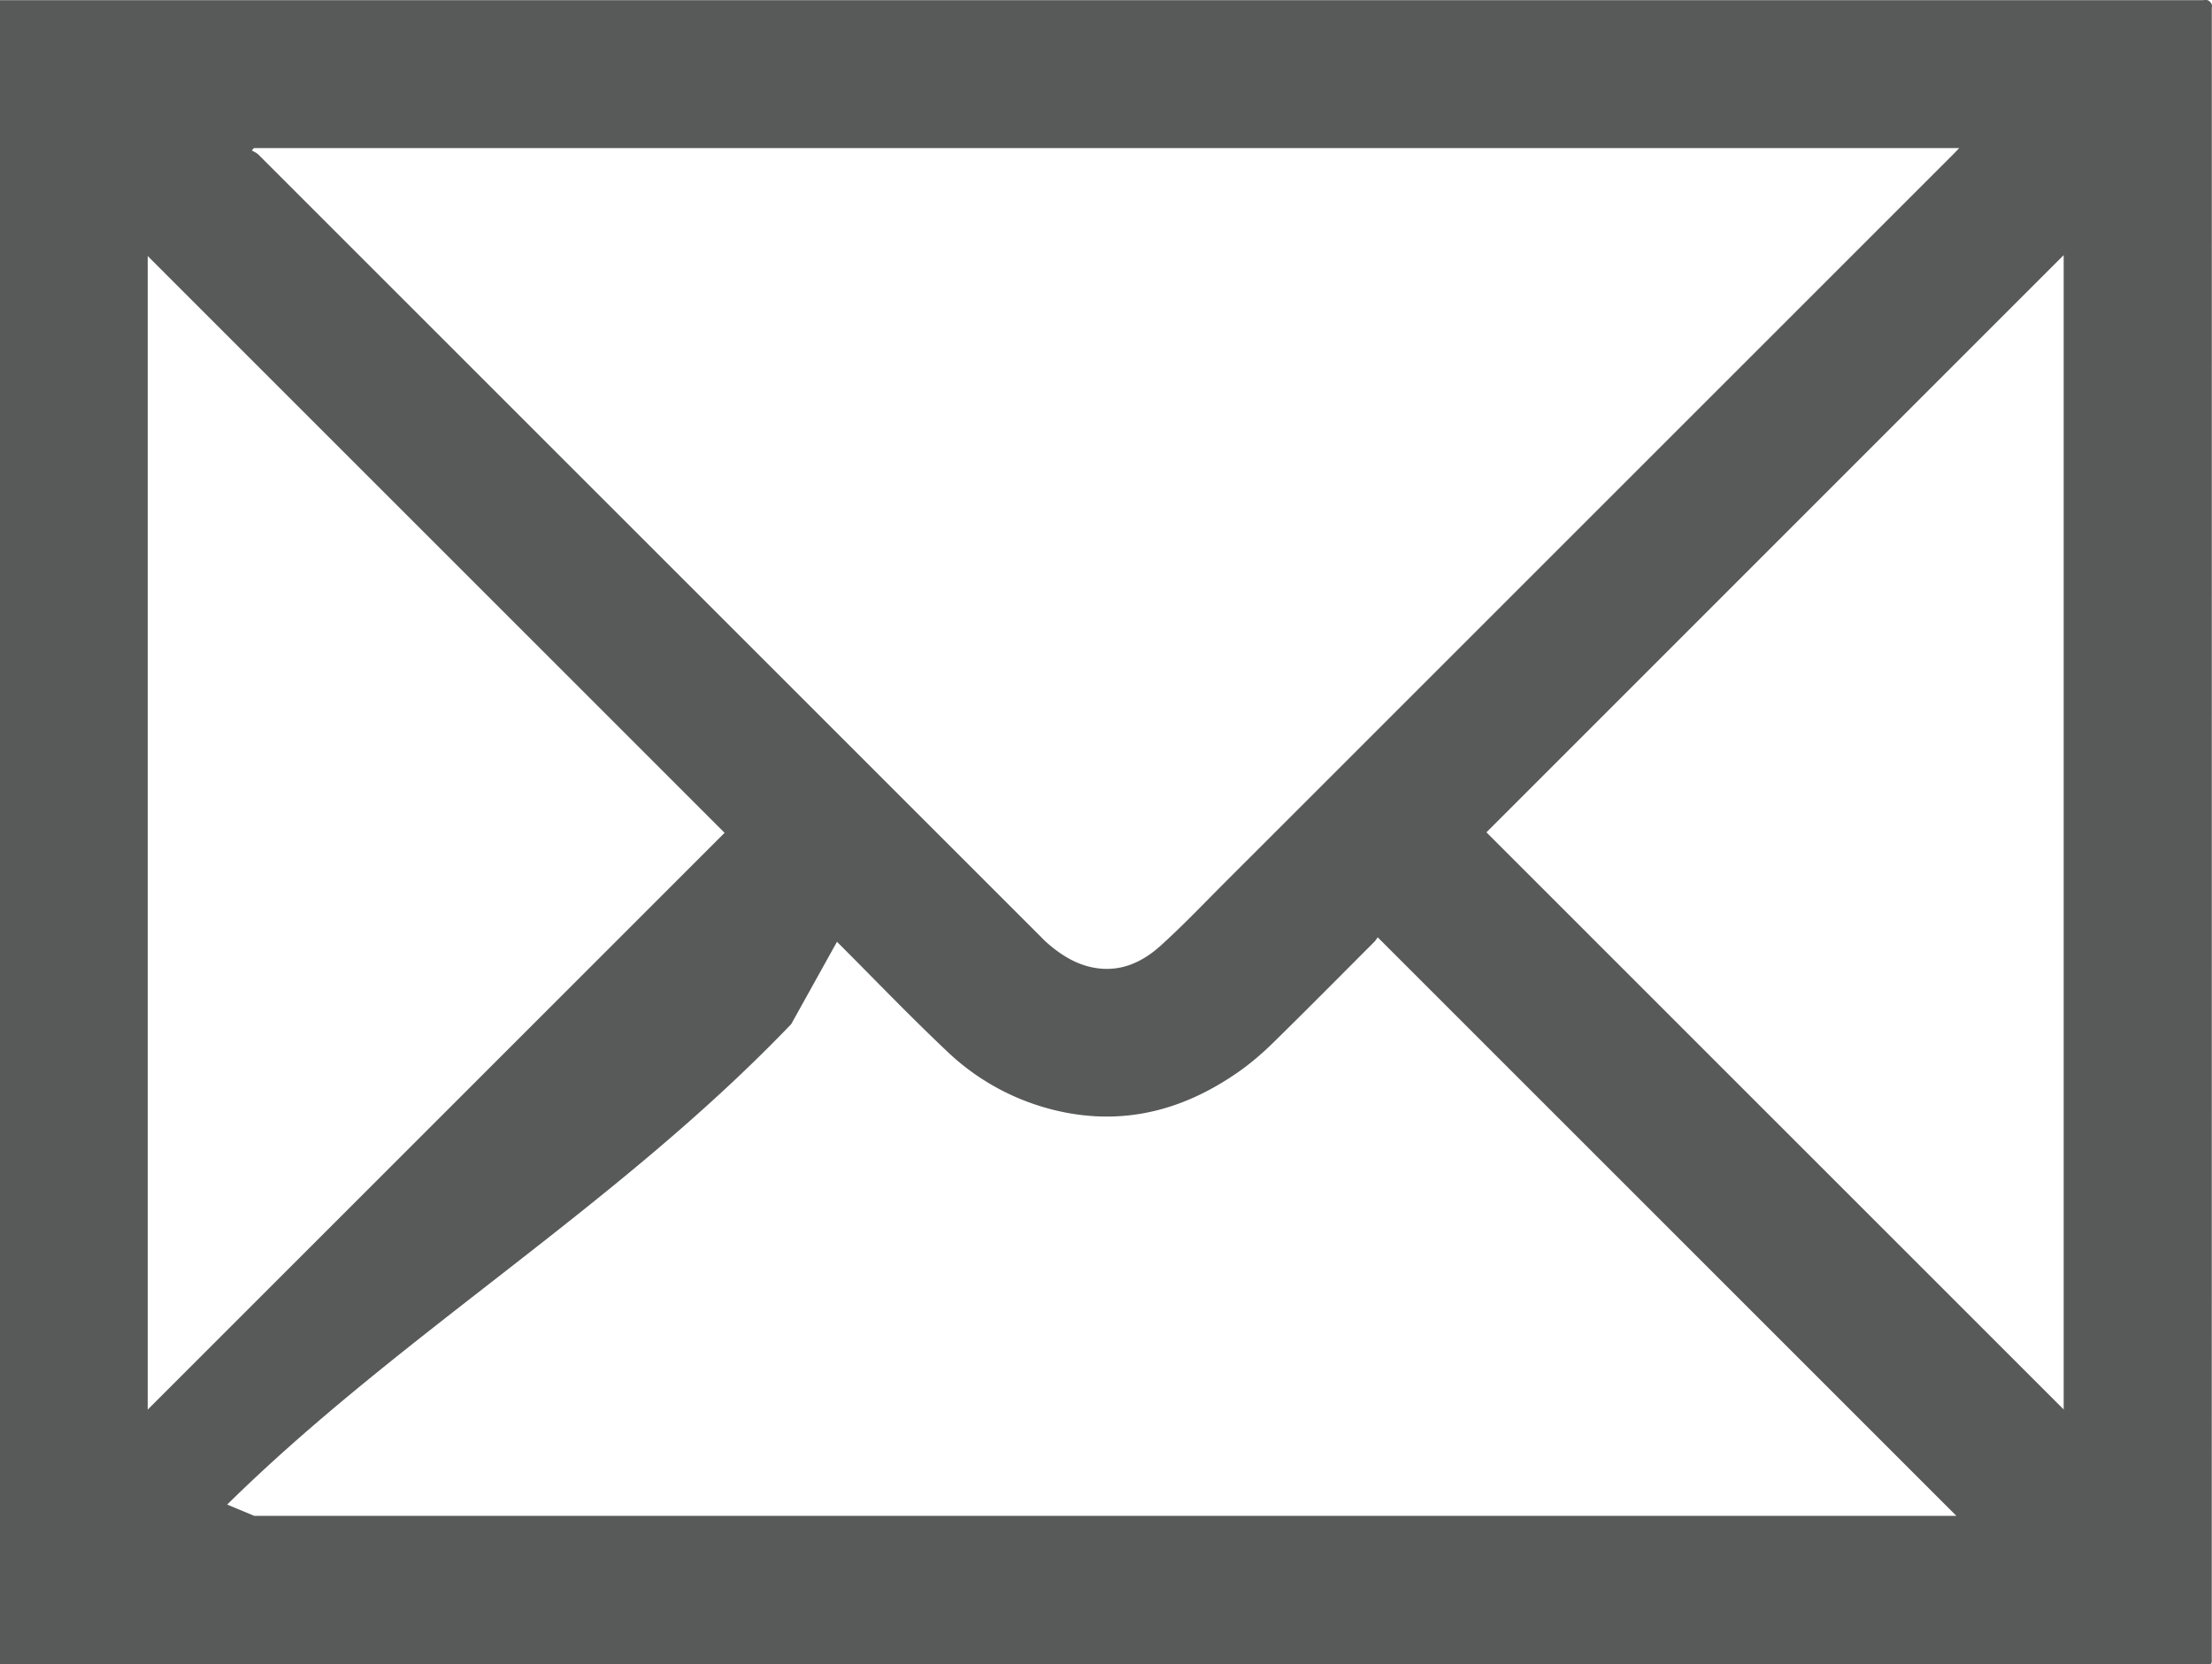 <svg xmlns="http://www.w3.org/2000/svg" width="47.156" height="35.488"><path fill-rule="evenodd" clip-rule="evenodd" fill="#585959" d="M0 35.488V.004h46.943c.043 0 .09-.011.127.003a.175.175 0 0 1 .079.082c.013.028.003.067.003.102l-.001 35.114c0 .202.024.184-.186.184H.181L0 35.488zm5.412-32.33l-.044.049c.047.029.102.051.14.089l16.697 16.695c.026.027.053.056.081.081.333.299.702.531 1.156.579.506.053.936-.159 1.293-.48.478-.431.922-.899 1.377-1.354L41.64 3.29c.037-.037.072-.075.126-.132H5.412zm.009 29.164h36.286L29.371 19.986c-.017.022-.041.063-.074.097-.718.719-1.431 1.44-2.156 2.151-.23.226-.478.439-.741.623-1.068.745-2.239 1.104-3.549.889a5.047 5.047 0 0 1-2.678-1.345c-.796-.753-1.555-1.546-2.33-2.32A11656230905004932 11656230905004932 0 0 0 5.421 32.322zM43.994 5.44L31.688 17.747l12.306 12.306V5.44zM3.149 30.056l12.298-12.298C11.353 13.662 7.242 9.553 3.149 5.459v24.597z"/></svg>